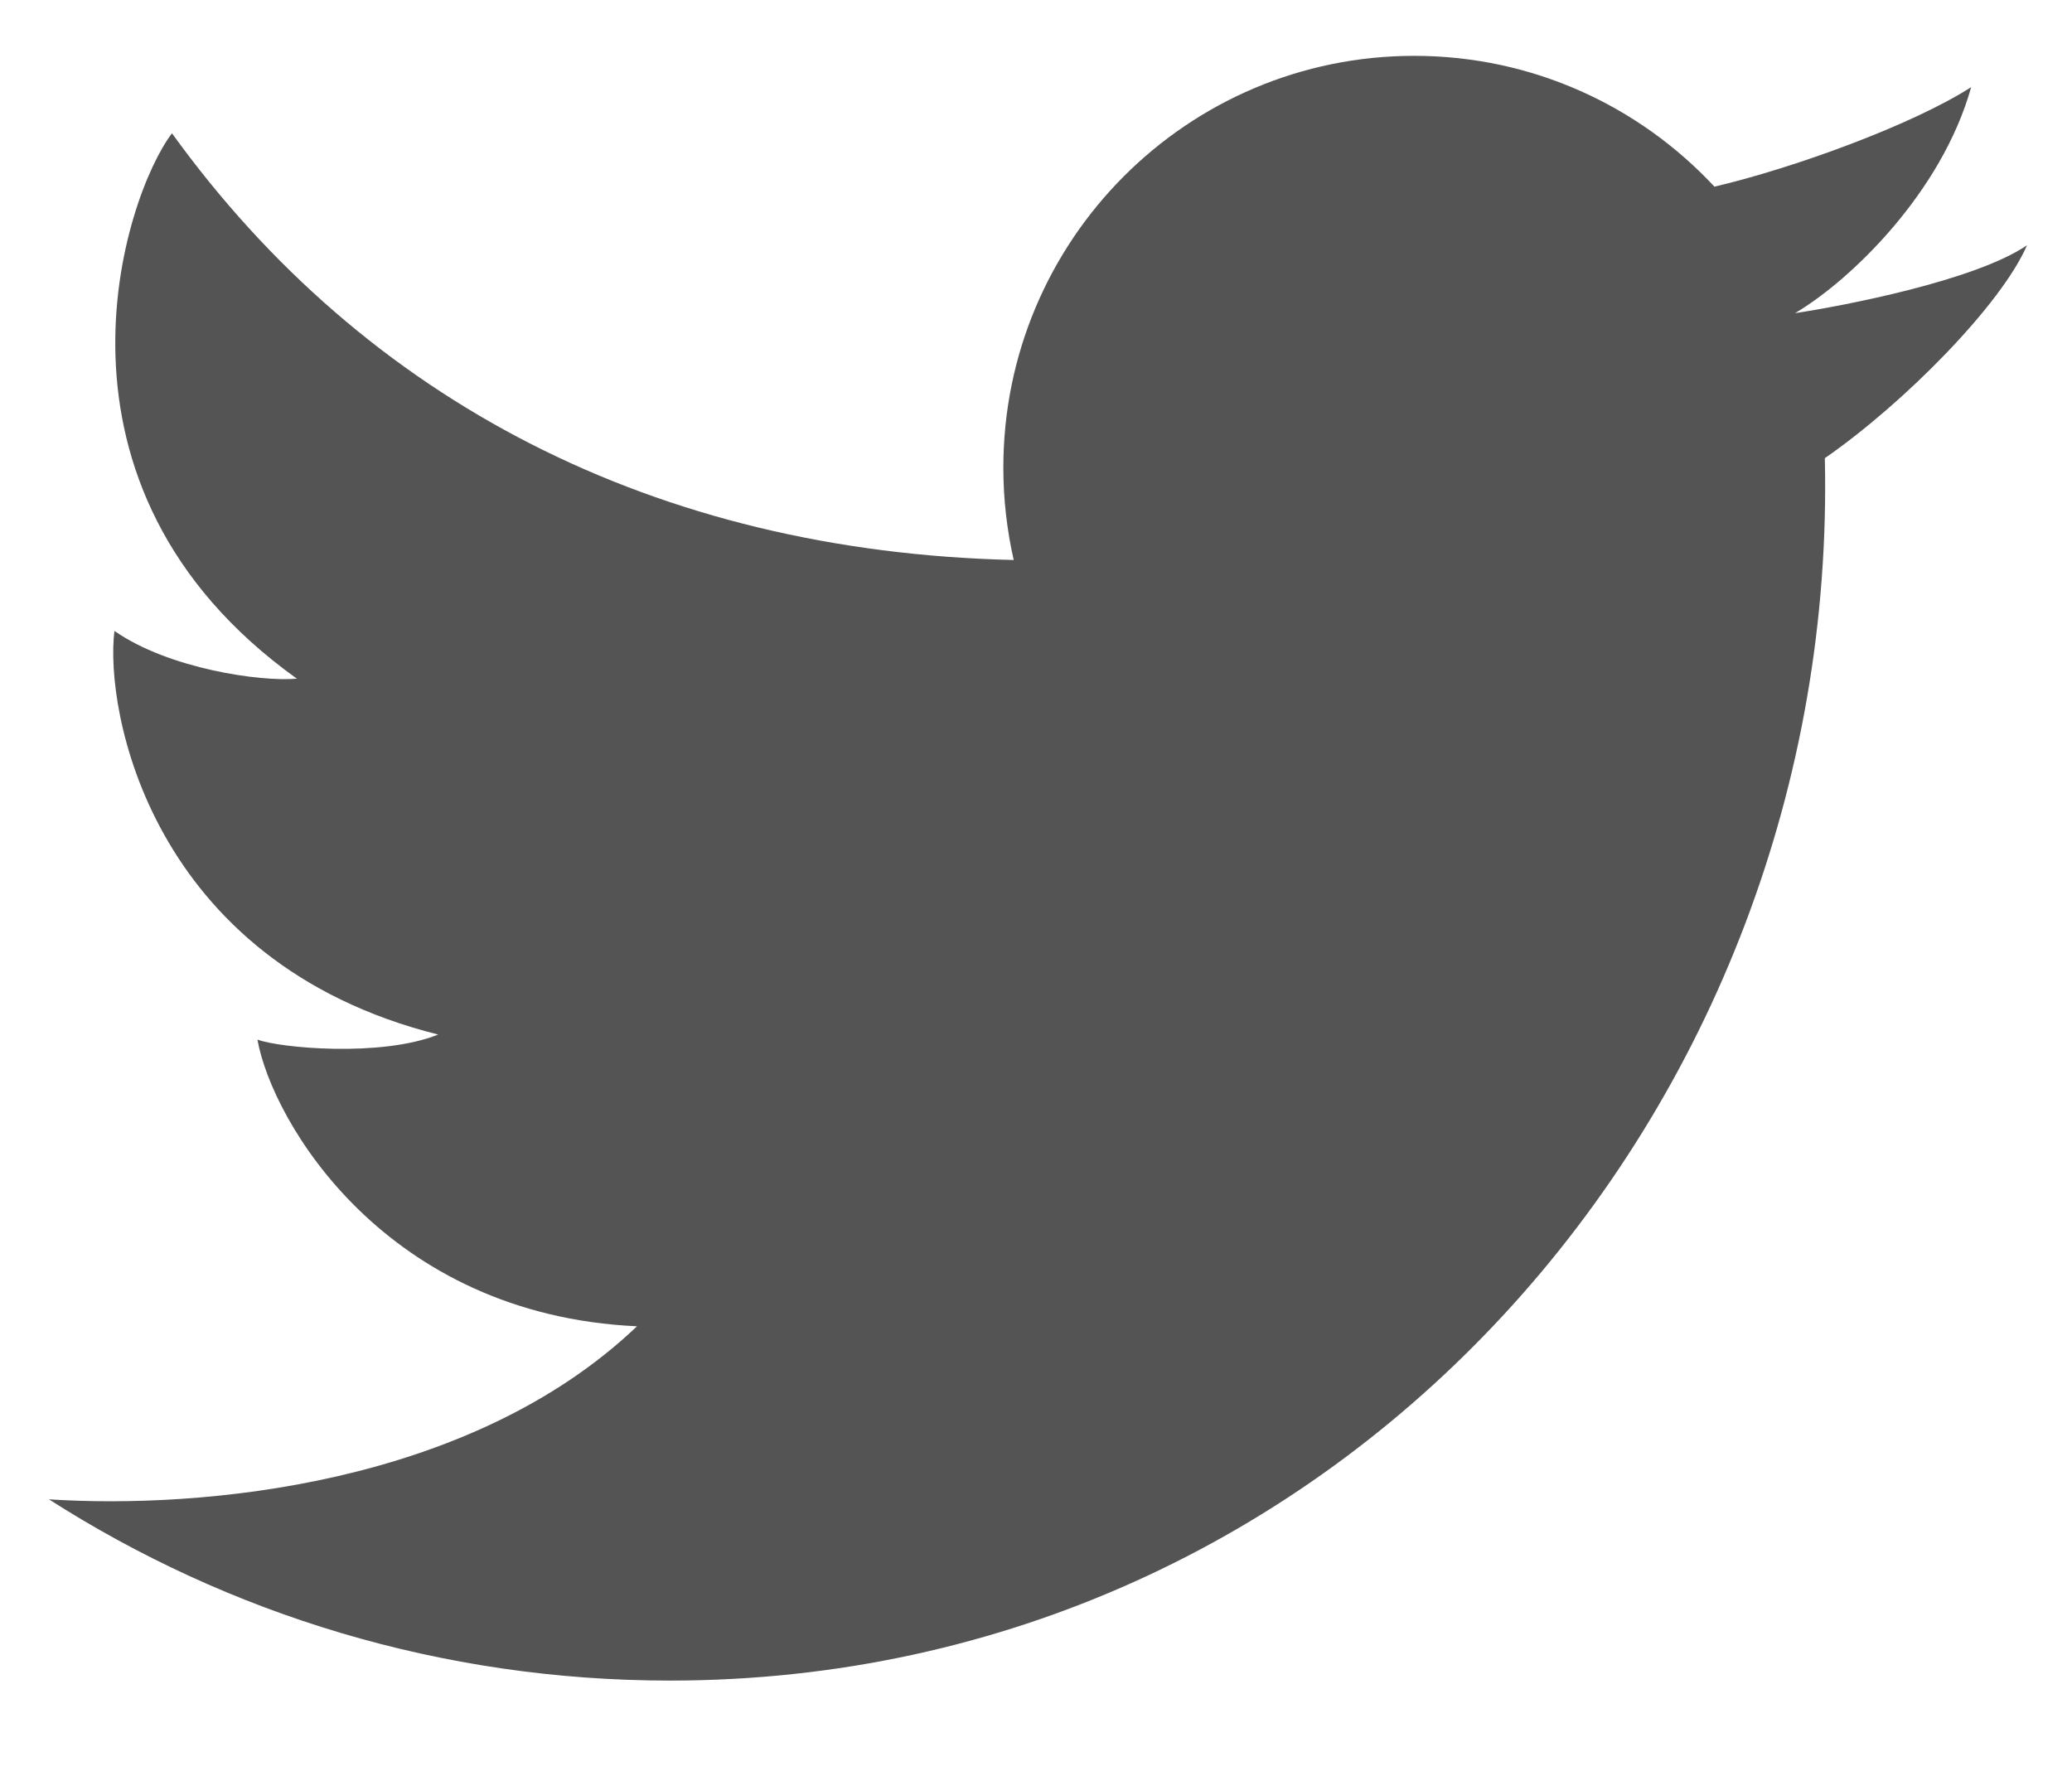 <svg width="21" height="18" viewBox="0 0 21 18" fill="none" xmlns="http://www.w3.org/2000/svg">
<path d="M6.789 17.034C4.473 17.034 2.314 16.36 0.496 15.197C2.039 15.297 4.762 15.058 6.456 13.443C3.908 13.326 2.759 11.372 2.609 10.537C2.826 10.62 3.858 10.72 4.441 10.486C1.51 9.752 1.06 7.18 1.16 6.395C1.71 6.779 2.642 6.912 3.009 6.879C0.278 4.925 1.26 1.985 1.743 1.351C3.703 4.066 6.64 5.591 10.274 5.676C10.206 5.375 10.169 5.062 10.169 4.741C10.169 2.435 12.033 0.566 14.333 0.566C15.534 0.566 16.616 1.076 17.376 1.892C18.179 1.704 19.387 1.264 19.978 0.883C19.68 1.952 18.753 2.844 18.193 3.174C18.197 3.185 18.188 3.163 18.193 3.174C18.685 3.1 20.018 2.844 20.544 2.486C20.284 3.087 19.301 4.085 18.495 4.644C18.645 11.261 13.582 17.034 6.789 17.034Z" fill="#545455"/>
</svg>
